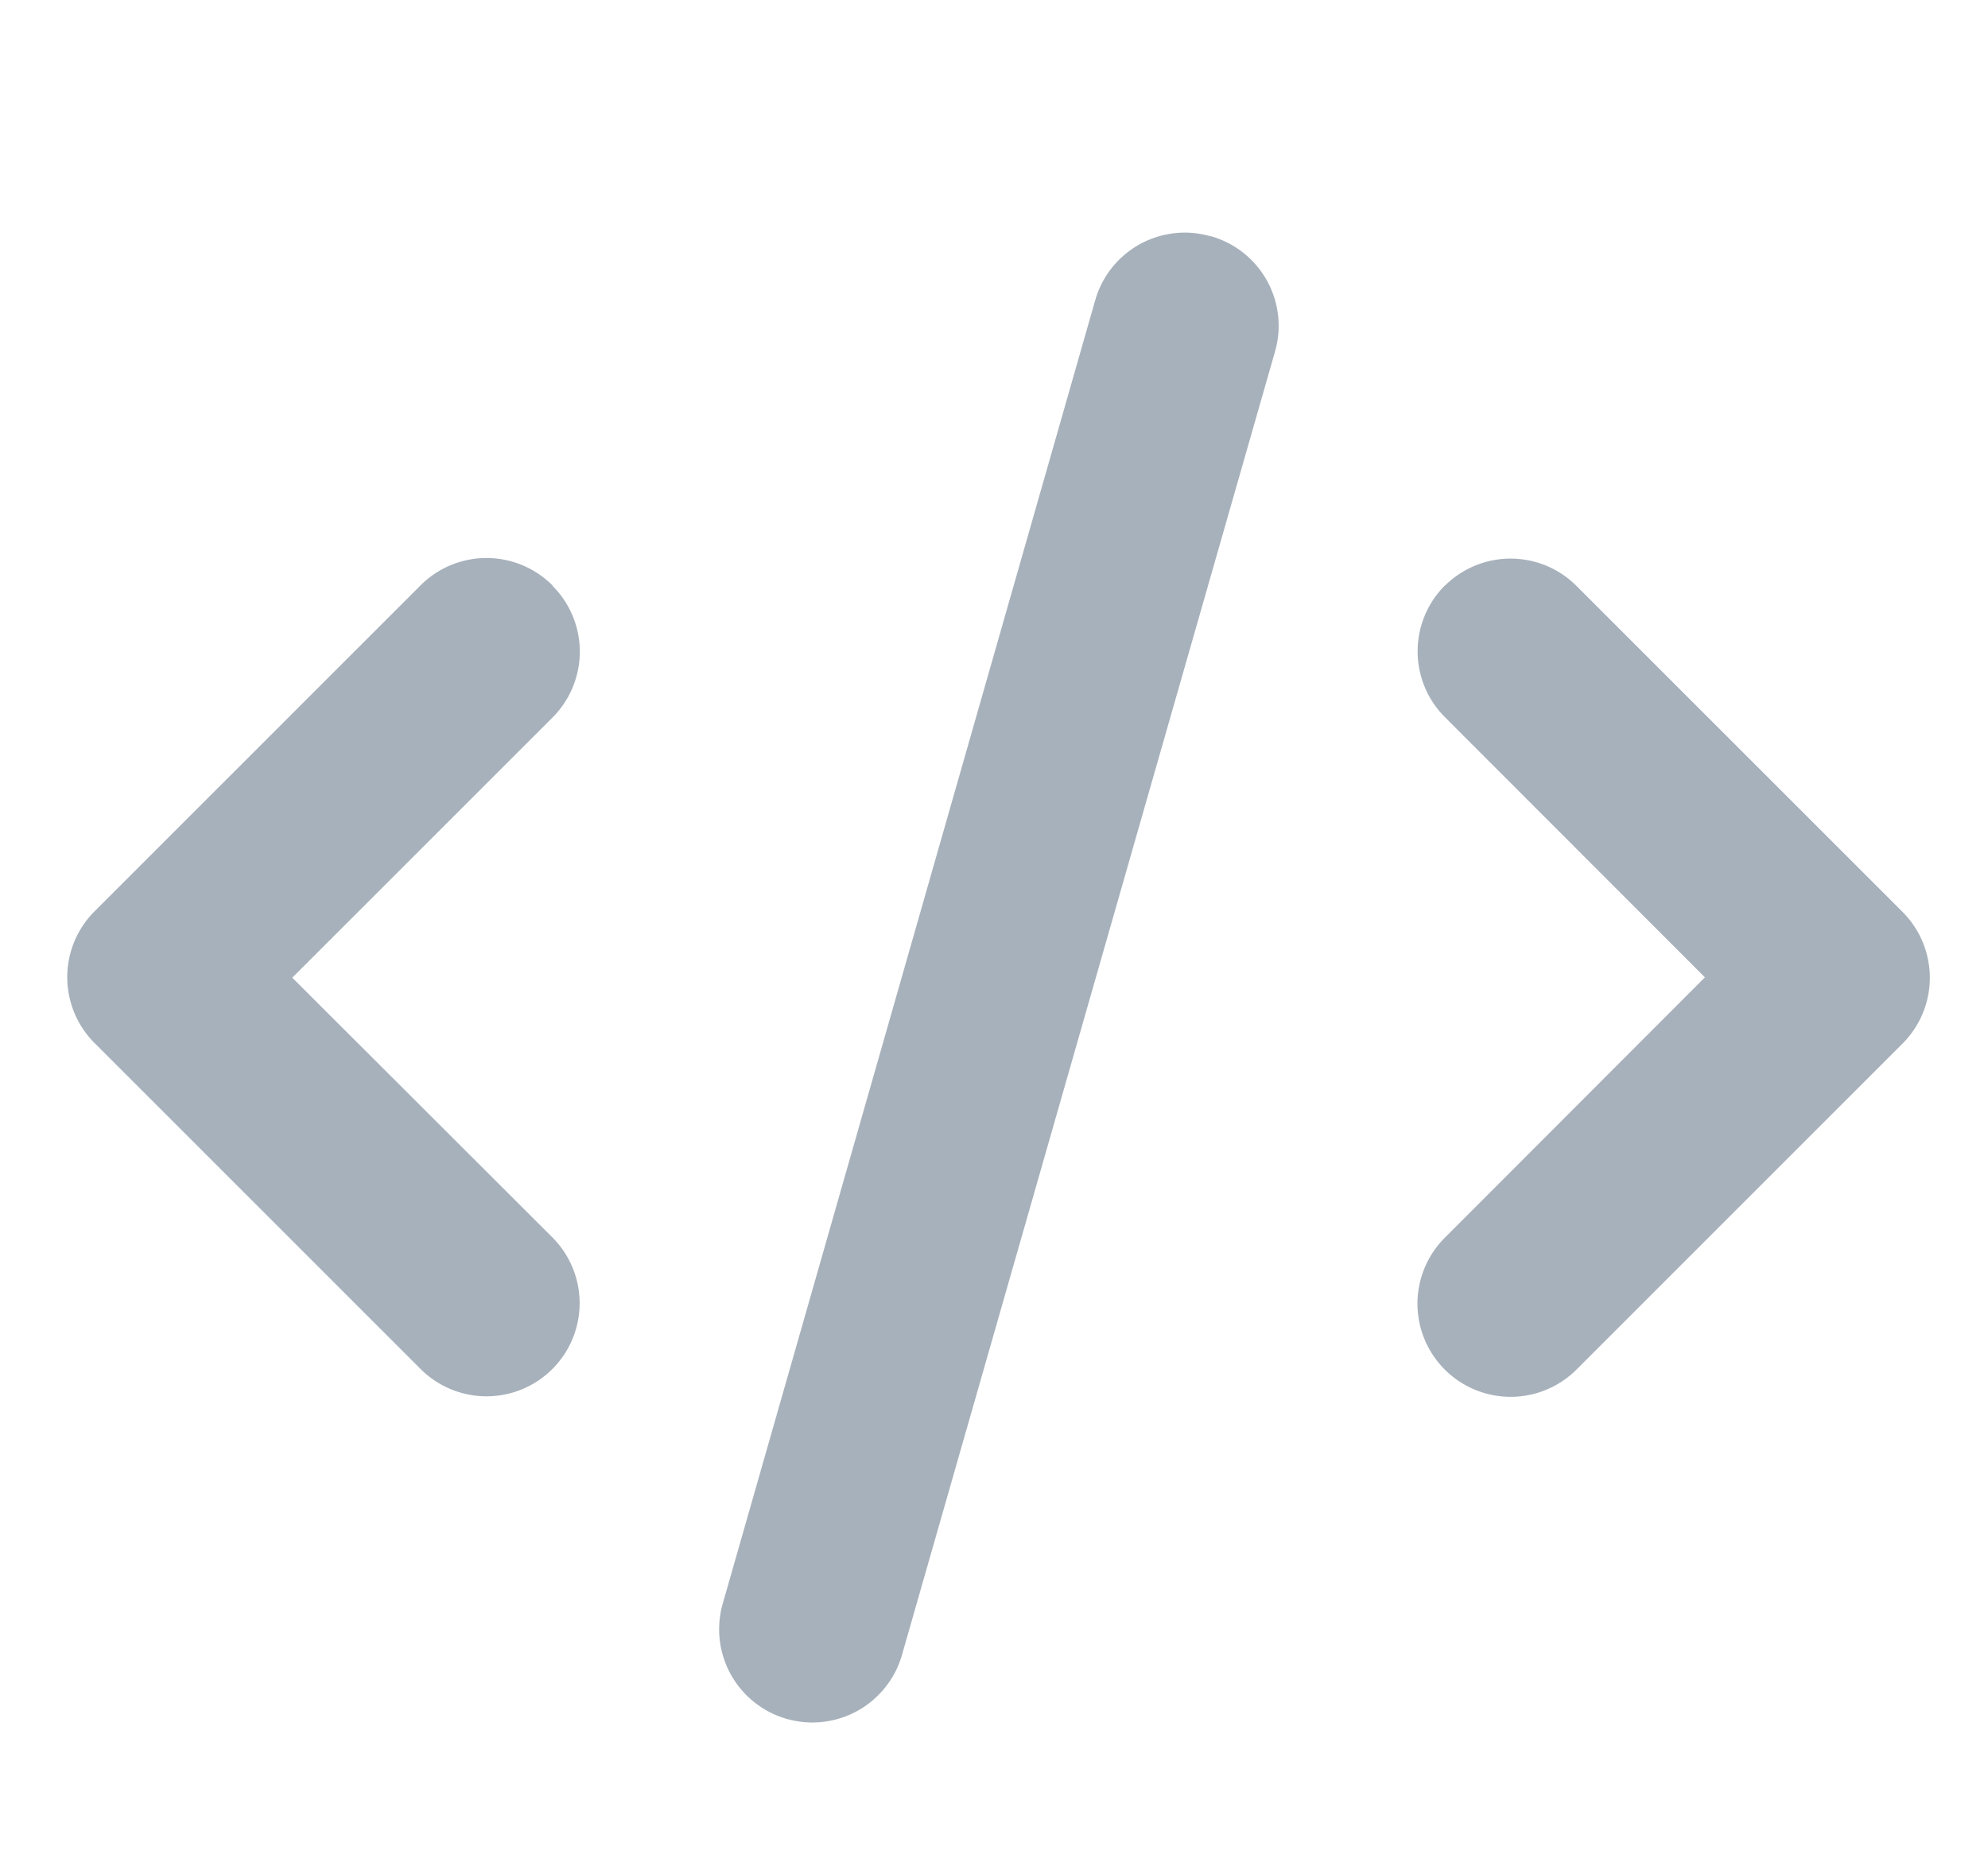 <svg xmlns="http://www.w3.org/2000/svg" width="17.079" height="16" viewBox="0 0 17.079 16">
  <g id="코드" transform="translate(-97.421 -127)">
    <rect id="사각형_148830" data-name="사각형 148830" width="16" height="16" transform="translate(98 127)" fill="rgba(255,0,0,0)"/>
    <path id="code-solid" d="M9.845-.023a.8.8,0,0,0-.99.55l-3.2,11.2a.8.8,0,1,0,1.54.44L10.4.967a.8.8,0,0,0-.55-.99Zm2.015,3a.8.8,0,0,0,0,1.133l2.233,2.235L11.858,8.583A.8.8,0,0,0,12.99,9.715l2.8-2.8a.8.8,0,0,0,0-1.133l-2.8-2.8a.8.8,0,0,0-1.133,0Zm-7.668,0a.8.8,0,0,0-1.133,0l-2.8,2.8a.8.8,0,0,0,0,1.133l2.8,2.8A.8.8,0,0,0,4.192,8.58L1.957,6.348,4.192,4.113a.8.8,0,0,0,0-1.133Z" transform="translate(97.975 129.053)" fill="#a7b1bb" stroke="rgba(0,0,0,0)" stroke-miterlimit="10" stroke-width="1"/>
  </g>
</svg>
